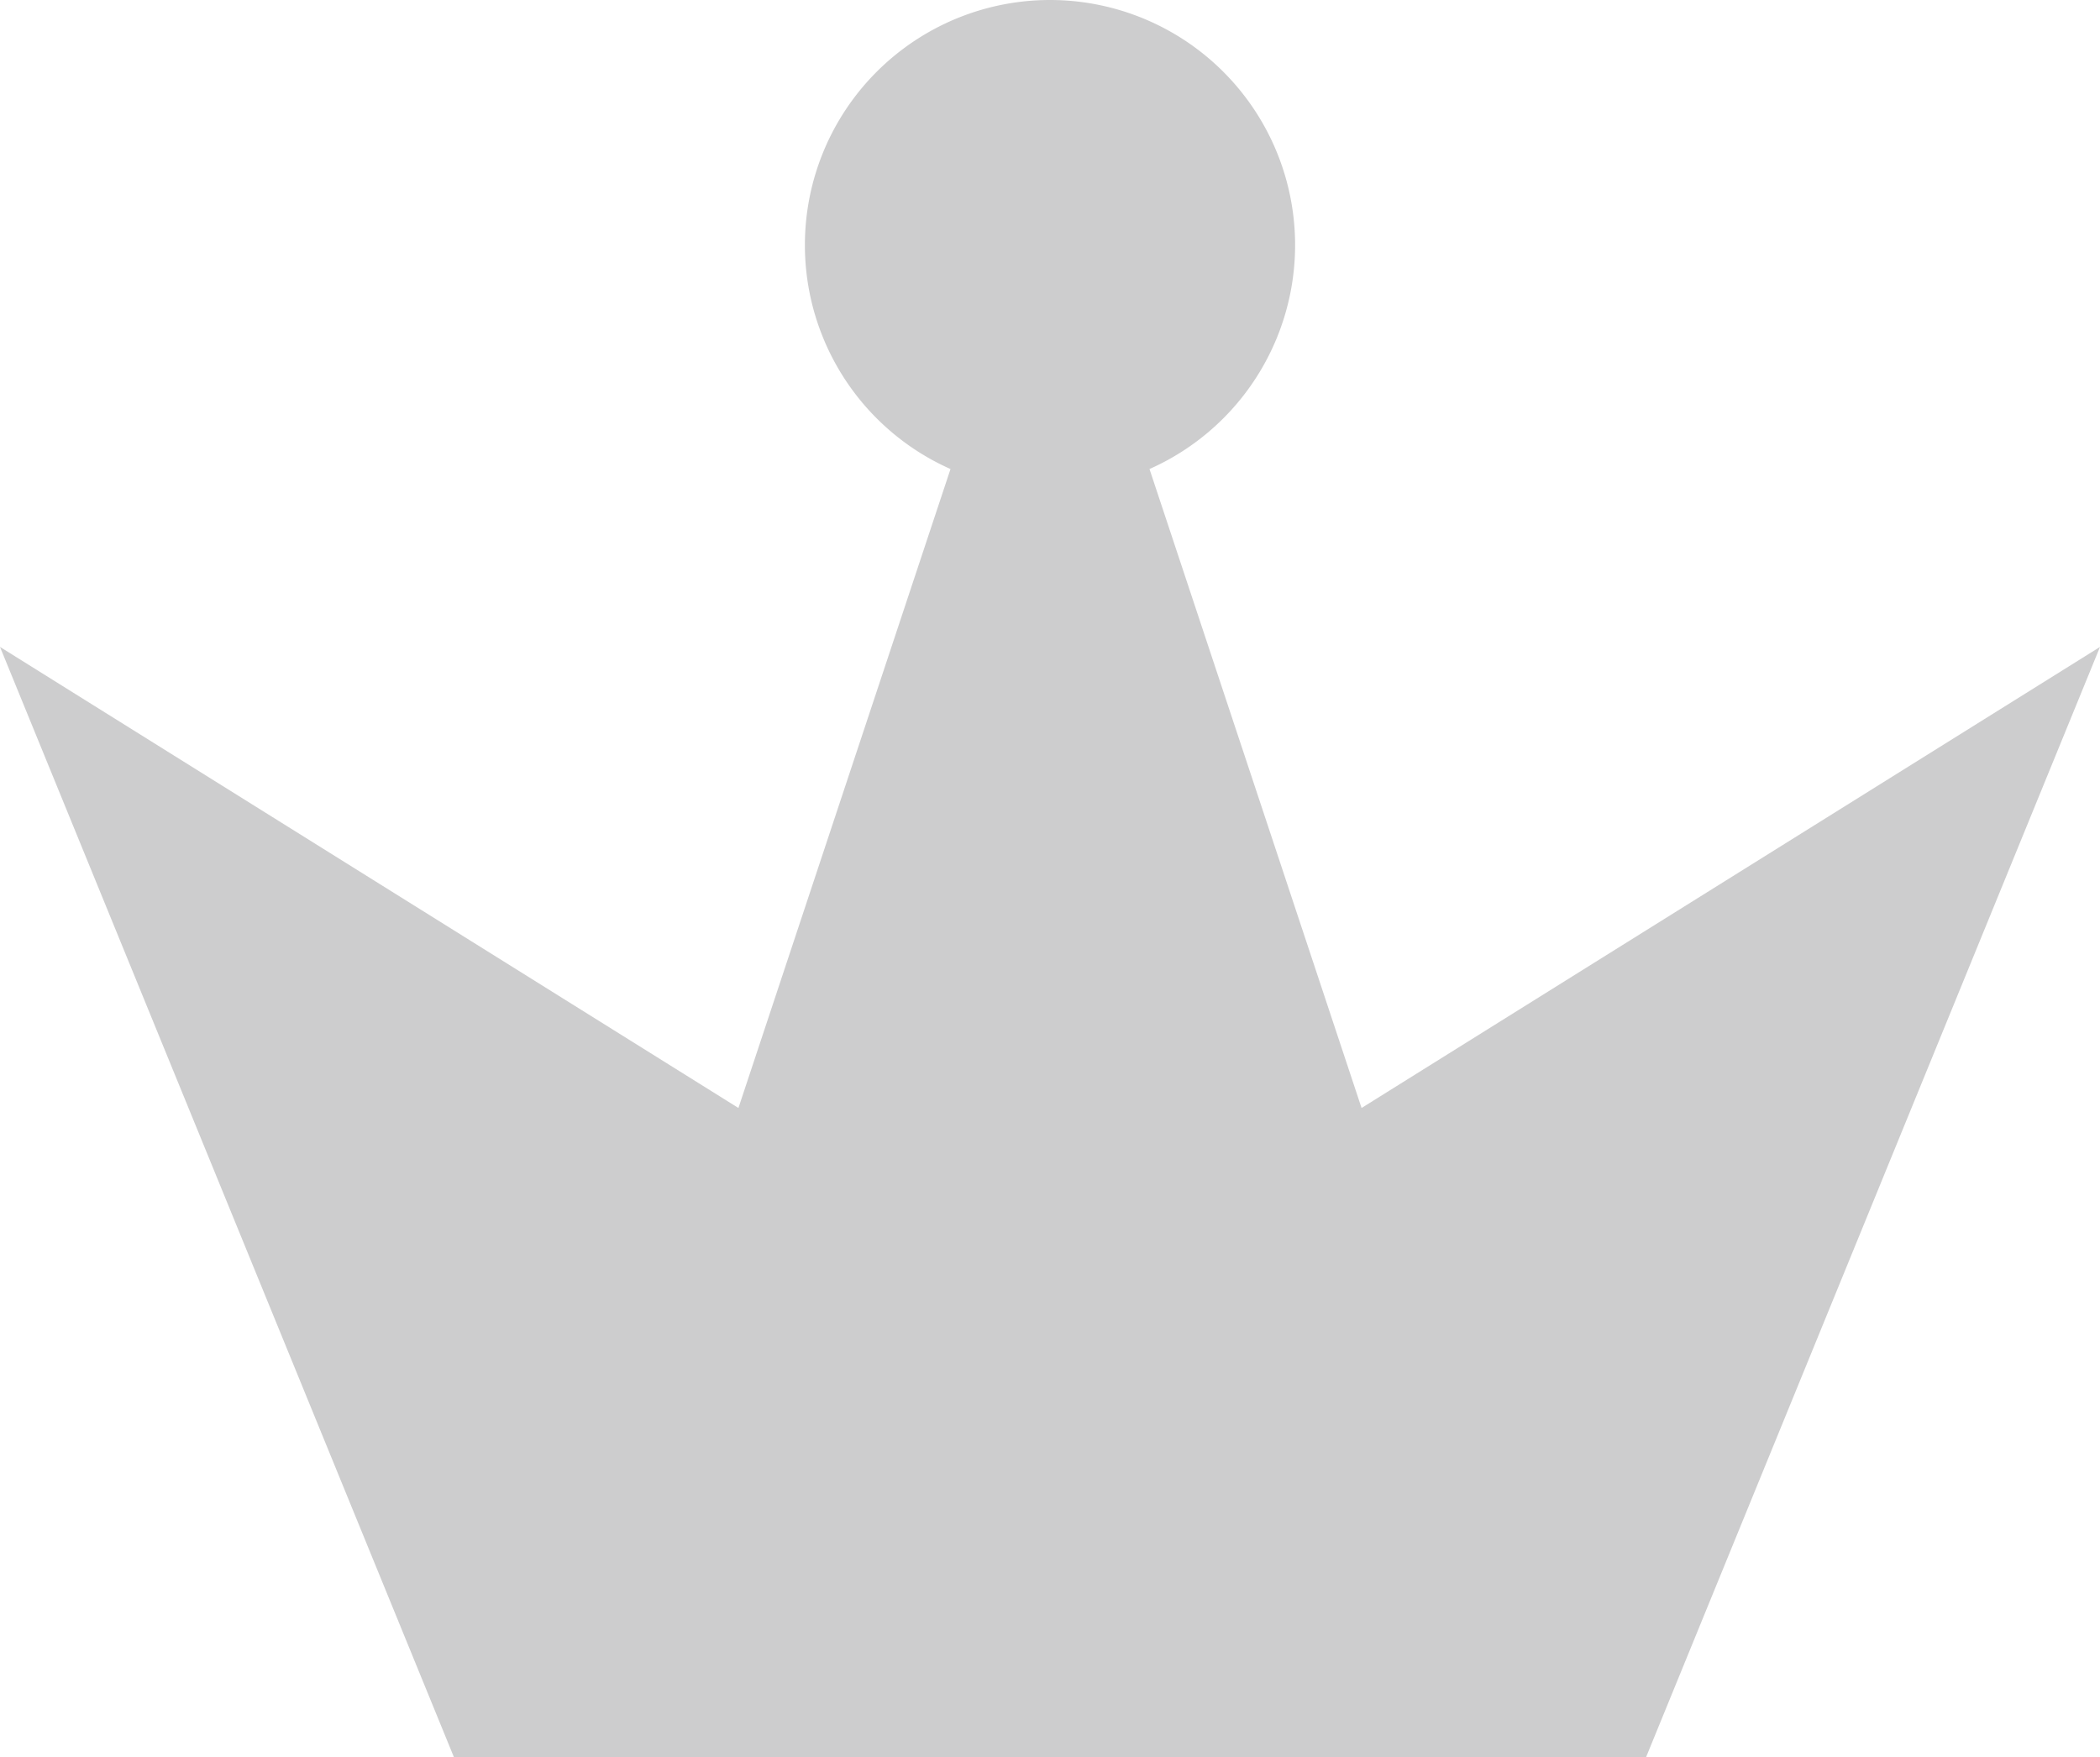 <svg  xmlns="http://www.w3.org/2000/svg" viewBox="0 0 20.22 16.92"><polygon class="cls-1" points="13.11 10.67 10.11 1.63 7.11 10.67 0 6.23 4.37 16.92 10.11 16.92 15.85 16.92 20.22 6.23 13.11 10.67" fill="rgb(205, 205, 206)"/><path class="cls-1" d="M12.47,2.36A2.36,2.36,0,1,1,10.11,0a2.36,2.36,0,0,1,2.36,2.36" fill="rgb(205, 205, 206)"/></svg>


